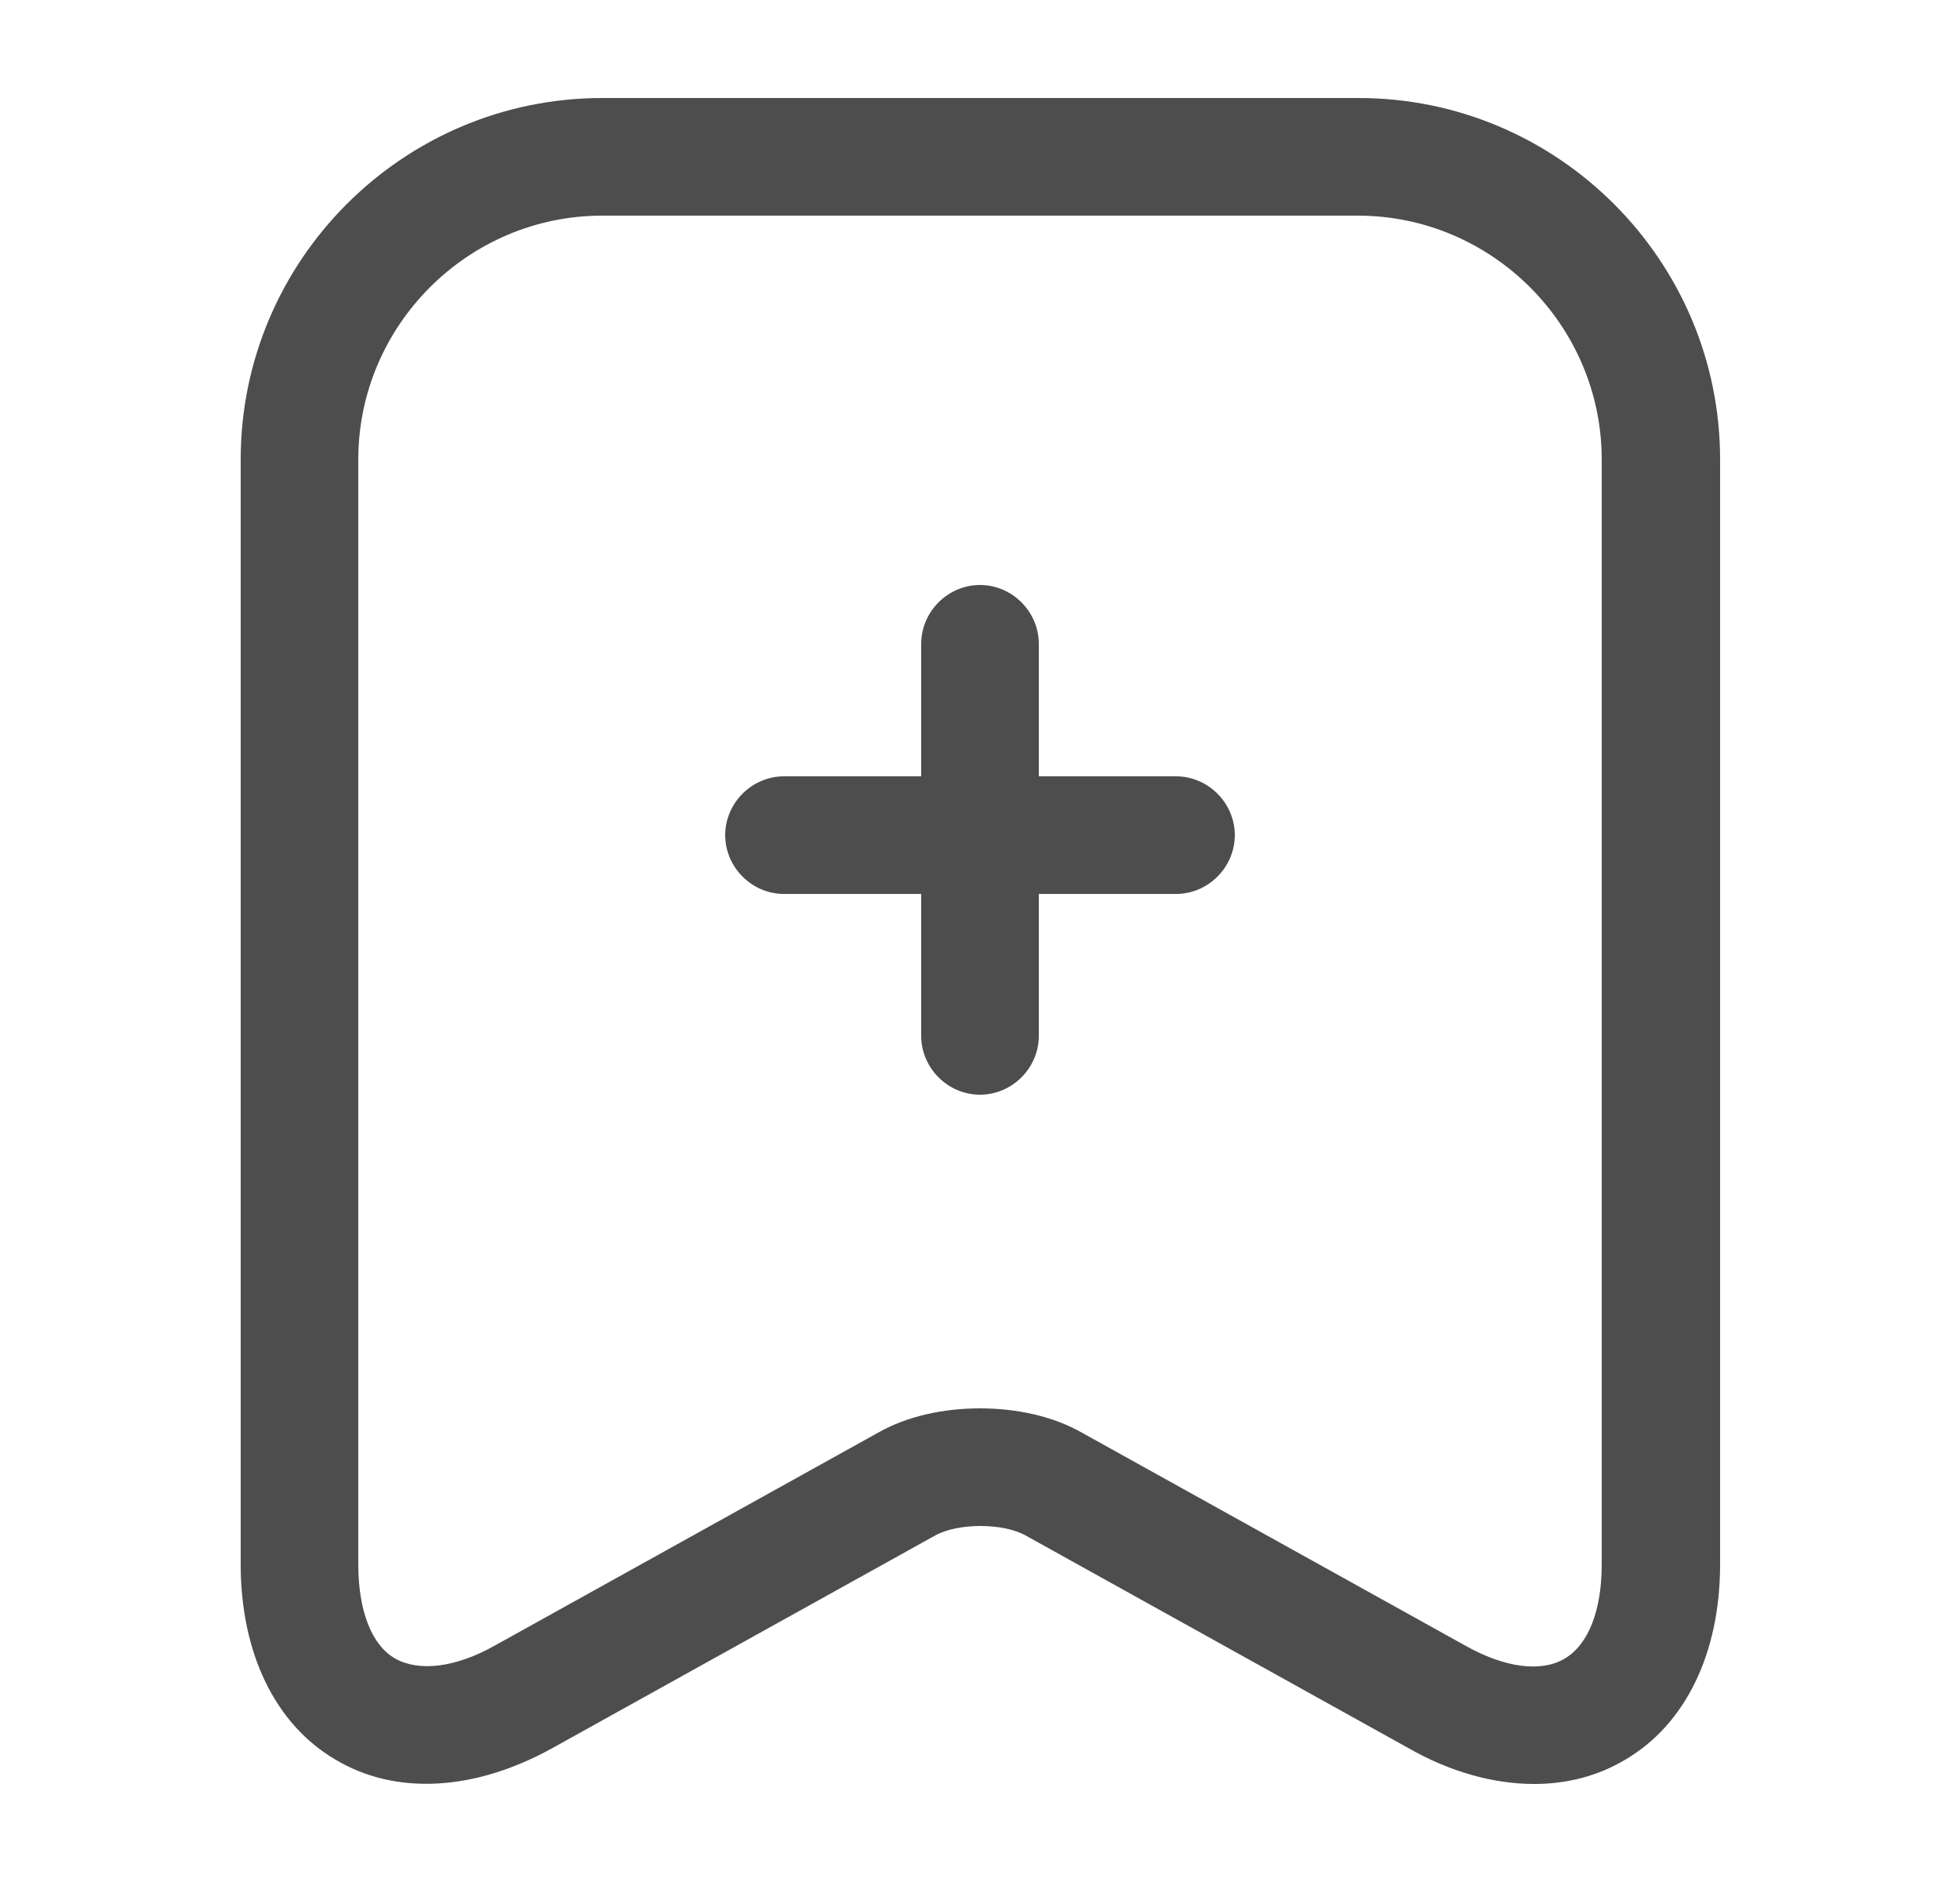 <svg width="25" height="24" viewBox="0 0 25 24" fill="none" xmlns="http://www.w3.org/2000/svg">
<path d="M15 11.4H10C9.59 11.4 9.25 11.06 9.25 10.65C9.25 10.24 9.59 9.9 10 9.9H15C15.41 9.9 15.75 10.24 15.75 10.65C15.75 11.06 15.41 11.4 15 11.4Z" fill="#4D4D4D"/>
<path d="M12.5 13.96C12.09 13.96 11.75 13.62 11.75 13.21V8.21C11.75 7.8 12.09 7.46 12.5 7.46C12.91 7.46 13.25 7.8 13.25 8.21V13.21C13.25 13.62 12.91 13.96 12.5 13.96Z" fill="#4D4D4D"/>
<path d="M19.57 22.75C19.06 22.75 18.5 22.6 17.96 22.29L13.08 19.58C12.79 19.42 12.22 19.42 11.93 19.58L7.05 22.29C6.06 22.84 5.05 22.9 4.28 22.44C3.51 21.99 3.07 21.08 3.07 19.95V5.86C3.07 3.32 5.14 1.25 7.68 1.25H17.33C19.87 1.25 21.94 3.32 21.94 5.86V19.95C21.94 21.08 21.5 21.99 20.73 22.44C20.38 22.65 19.98 22.75 19.57 22.75ZM12.5 17.96C12.97 17.96 13.43 18.06 13.8 18.27L18.68 20.98C19.19 21.27 19.66 21.33 19.96 21.15C20.26 20.97 20.43 20.54 20.43 19.95V5.86C20.43 4.15 19.03 2.75 17.32 2.75H7.68C5.97 2.75 4.57 4.15 4.57 5.86V19.95C4.57 20.54 4.74 20.98 5.04 21.15C5.34 21.32 5.81 21.27 6.32 20.98L11.2 18.27C11.57 18.06 12.03 17.96 12.5 17.96Z" fill="#4D4D4D"/>
</svg>
